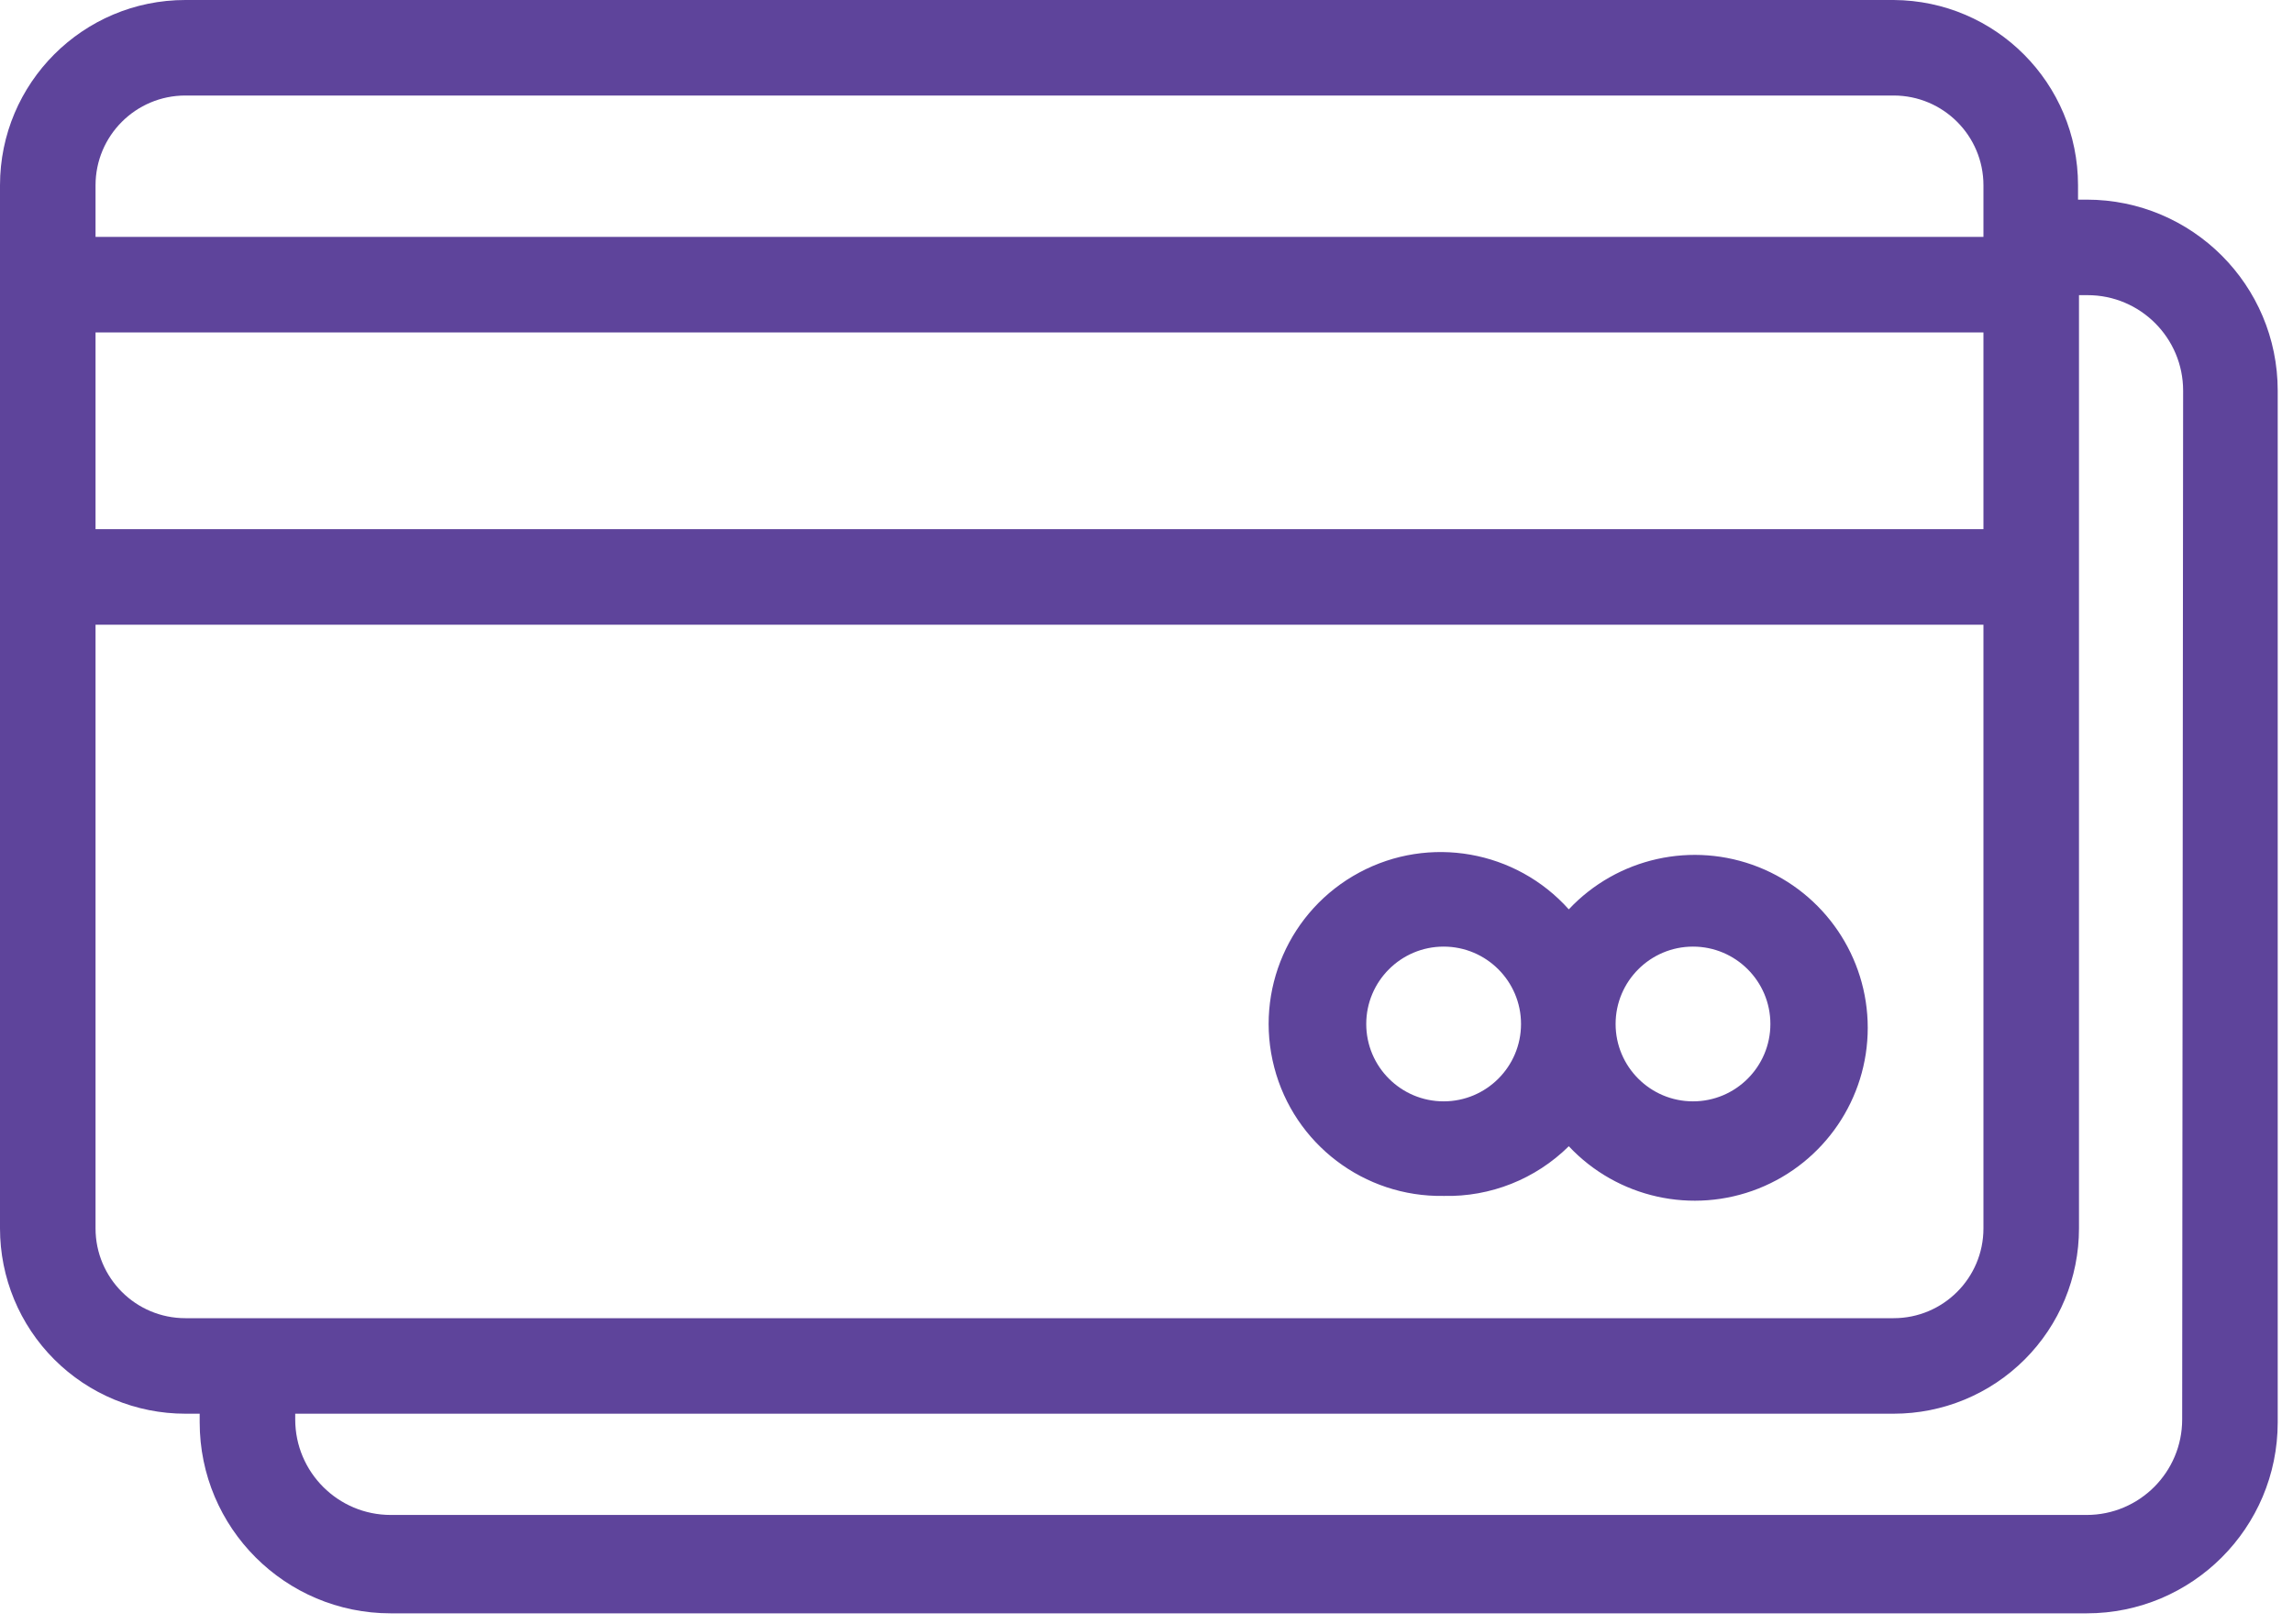 <?xml version="1.0" encoding="UTF-8"?>
<svg width="24px" height="17px" viewBox="0 0 24 17" version="1.1" xmlns="http://www.w3.org/2000/svg" xmlns:xlink="http://www.w3.org/1999/xlink">
    <!-- Generator: Sketch 61.2 (89653) - https://sketch.com -->
    <title>iconfinder_4634997_cards_credit_financial_money_icon</title>
    <desc>Created with Sketch.</desc>
    <g id="Page-1" stroke="none" stroke-width="1" fill="none" fill-rule="evenodd">
        <g id="Dotcom-Pay-Rent-(Landlord-detail)" transform="translate(-165, -298)" fill="#5E449B" fill-rule="nonzero">
            <g id="iconfinder_4634997_cards_credit_financial_money_icon" transform="translate(165, 298)">
                <path d="M19.82,-3.55271368e-14 C20.888,0.006 21.75,0.872 21.75,1.94 L21.75,1.94 L21.75,2.09 L21.84,2.09 C22.945,2.09 23.84,2.985 23.84,4.09 L23.84,4.09 L23.84,14.89 C23.84,15.995 22.945,16.89 21.84,16.89 L21.84,16.89 L4.09,16.89 C2.985,16.89 2.09,15.995 2.09,14.89 L2.09,14.89 L2.09,14.8 L1.94,14.8 C1.425,14.8 0.932,14.596 0.568,14.232 C0.204,13.868 3.64153152e-13,13.375 3.64153152e-13,12.86 L3.64153152e-13,12.86 L3.64153152e-13,1.94 C3.64153152e-13,0.869 0.869,-3.55271368e-14 1.94,-3.55271368e-14 L1.94,-3.55271368e-14 Z M21.85,3.09 L21.76,3.09 L21.76,12.86 C21.76,13.375 21.556,13.868 21.192,14.232 C20.828,14.596 20.335,14.8 19.82,14.8 L19.82,14.8 L3.09,14.8 L3.09,14.86 C3.09,15.412 3.538,15.86 4.09,15.86 L4.09,15.86 L21.84,15.86 C22.392,15.86 22.84,15.412 22.84,14.86 L22.84,14.86 L22.85,4.09 C22.85,3.538 22.402,3.09 21.85,3.09 L21.85,3.09 Z M20.76,6.54 L1,6.54 L1,12.86 C1,13.379 1.421,13.8 1.94,13.8 L1.94,13.8 L19.82,13.8 C20.339,13.8 20.76,13.379 20.76,12.86 L20.76,12.86 L20.76,6.54 Z M14.228,9.134 C14.96,8.741 15.866,8.901 16.42,9.52 C16.928,8.979 17.715,8.804 18.405,9.077 C19.095,9.351 19.549,10.018 19.549,10.76 C19.549,11.502 19.095,12.169 18.405,12.443 C17.715,12.716 16.928,12.541 16.42,12 C16.072,12.344 15.599,12.532 15.11,12.52 C14.279,12.534 13.546,11.978 13.337,11.174 C13.127,10.37 13.495,9.527 14.228,9.134 Z M17.72,9.91 C17.273,9.91 16.91,10.273 16.91,10.72 C16.91,11.167 17.273,11.53 17.72,11.53 C18.167,11.53 18.53,11.167 18.53,10.72 C18.53,10.273 18.167,9.91 17.72,9.91 Z M15.11,9.91 C14.663,9.91 14.3,10.273 14.3,10.72 C14.3,11.167 14.663,11.53 15.11,11.53 C15.557,11.53 15.92,11.167 15.92,10.72 C15.92,10.273 15.557,9.91 15.11,9.91 Z M20.76,3.48 L1,3.48 L1,5.54 L20.76,5.54 L20.76,3.48 Z M19.82,1 L1.94,1 C1.421,1 1,1.421 1,1.94 L1,1.94 L1,2.48 L20.76,2.48 L20.76,1.94 C20.76,1.421 20.339,1 19.82,1 L19.82,1 Z" id="Combined-Shape"></path>
            </g>
        </g>
    </g>
</svg>